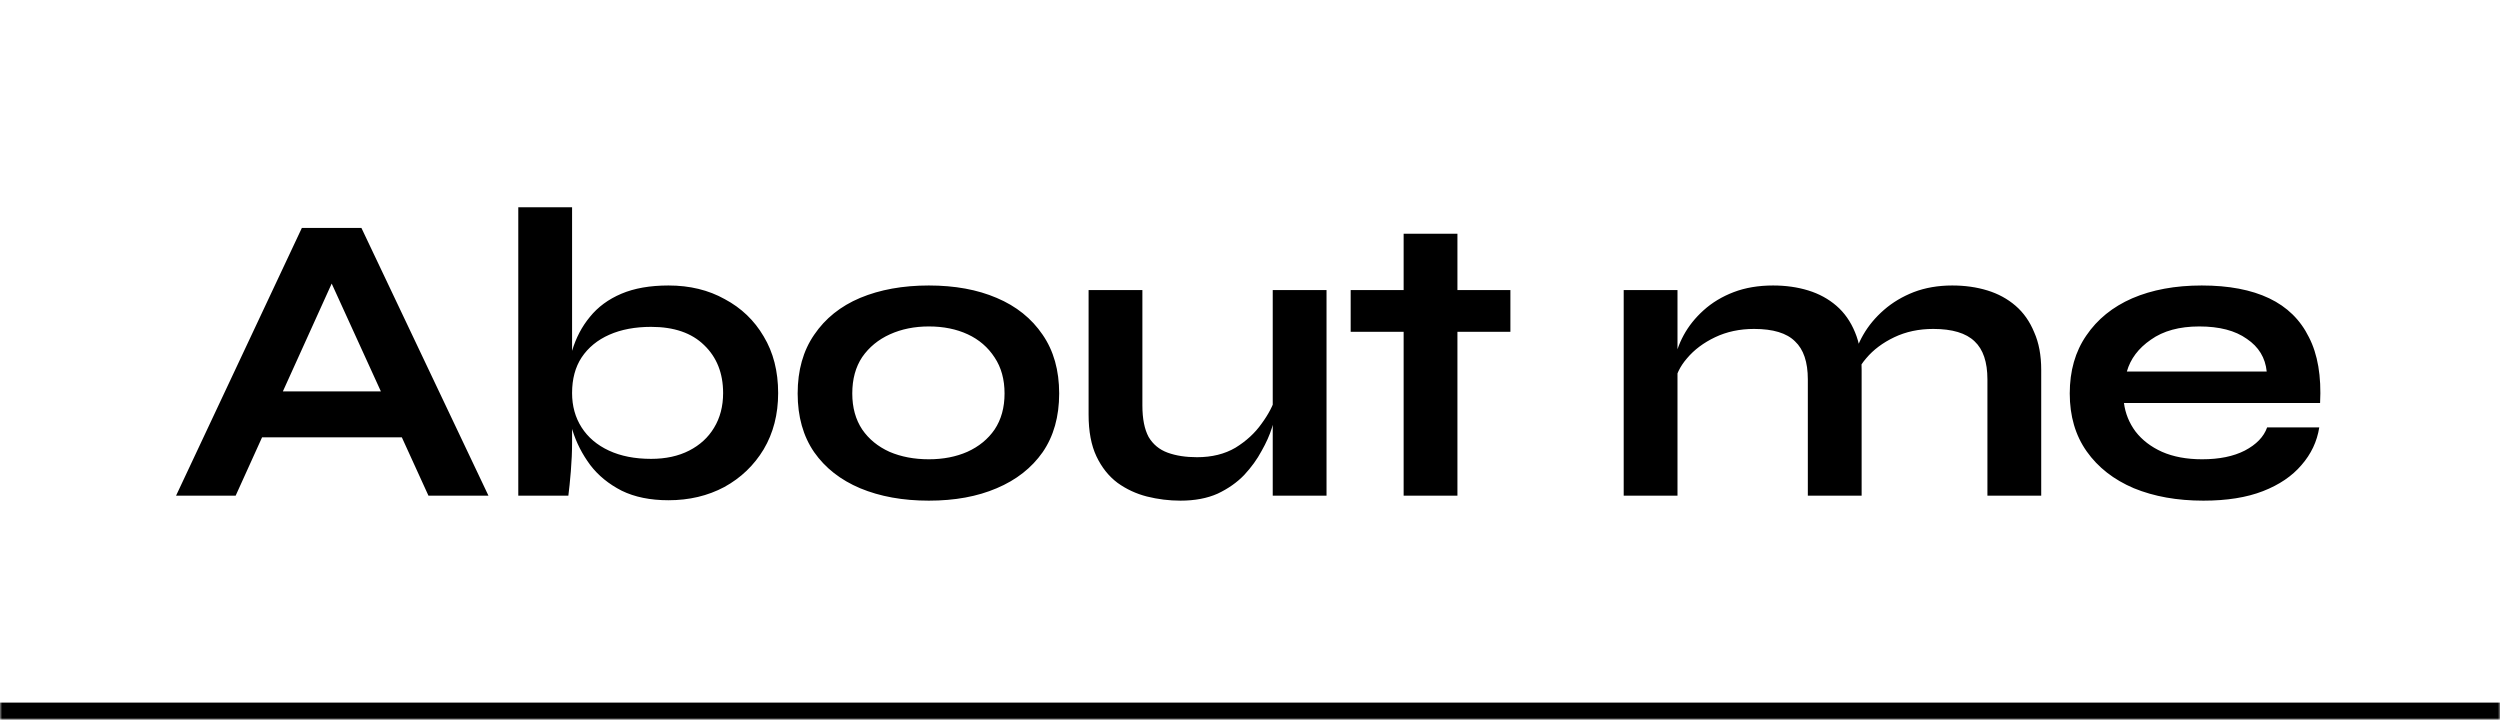 <svg width="580" height="167" viewBox="0 0 580 167" fill="none" xmlns="http://www.w3.org/2000/svg">
<mask id="path-1-inside-1_413_4618" fill="white">
<path d="M0 0H580V167H0V0Z"/>
</mask>
<path d="M580 163H0V171H580V163Z" fill="black" mask="url(#path-1-inside-1_413_4618)"/>
<path d="M56.3 101.464V90.808H97.388V101.464H56.3ZM40.844 115L70.028 52.888H83.853L113.324 115H99.404L73.868 59.032H80.013L54.669 115H40.844ZM155.09 116.056C150.866 116.056 147.25 115.32 144.242 113.848C141.234 112.312 138.802 110.328 136.946 107.896C135.09 105.4 133.714 102.712 132.818 99.832C131.922 96.888 131.474 94.008 131.474 91.192C131.474 87.672 131.89 84.408 132.722 81.4C133.618 78.392 134.994 75.768 136.85 73.528C138.706 71.224 141.138 69.432 144.146 68.152C147.154 66.872 150.802 66.232 155.09 66.232C160.018 66.232 164.37 67.288 168.146 69.4C171.986 71.448 174.994 74.328 177.17 78.04C179.41 81.752 180.53 86.136 180.53 91.192C180.53 96.12 179.41 100.472 177.17 104.248C174.93 107.96 171.89 110.872 168.05 112.984C164.21 115.032 159.89 116.056 155.09 116.056ZM151.058 106.456C154.45 106.456 157.394 105.816 159.89 104.536C162.386 103.256 164.306 101.496 165.65 99.256C167.058 96.952 167.762 94.264 167.762 91.192C167.762 86.584 166.29 82.872 163.346 80.056C160.466 77.24 156.37 75.832 151.058 75.832C147.346 75.832 144.114 76.44 141.362 77.656C138.61 78.872 136.466 80.632 134.93 82.936C133.458 85.176 132.722 87.928 132.722 91.192C132.722 94.2 133.458 96.856 134.93 99.16C136.402 101.464 138.514 103.256 141.266 104.536C144.018 105.816 147.282 106.456 151.058 106.456ZM132.722 48.088V102.712C132.722 104.76 132.626 106.968 132.434 109.336C132.242 111.64 132.05 113.528 131.858 115H120.242V48.088H132.722ZM215.488 116.152C209.472 116.152 204.16 115.192 199.552 113.272C195.008 111.352 191.456 108.568 188.896 104.92C186.336 101.208 185.056 96.664 185.056 91.288C185.056 85.912 186.336 81.368 188.896 77.656C191.456 73.88 195.008 71.032 199.552 69.112C204.16 67.192 209.472 66.232 215.488 66.232C221.504 66.232 226.752 67.192 231.232 69.112C235.776 71.032 239.328 73.88 241.888 77.656C244.448 81.368 245.728 85.912 245.728 91.288C245.728 96.664 244.448 101.208 241.888 104.92C239.328 108.568 235.776 111.352 231.232 113.272C226.752 115.192 221.504 116.152 215.488 116.152ZM215.488 106.552C218.816 106.552 221.792 105.976 224.416 104.824C227.104 103.608 229.216 101.88 230.752 99.64C232.288 97.336 233.056 94.552 233.056 91.288C233.056 88.024 232.288 85.24 230.752 82.936C229.216 80.568 227.136 78.776 224.512 77.56C221.888 76.344 218.88 75.736 215.488 75.736C212.16 75.736 209.152 76.344 206.464 77.56C203.776 78.776 201.632 80.536 200.032 82.84C198.496 85.144 197.728 87.96 197.728 91.288C197.728 94.552 198.496 97.336 200.032 99.64C201.568 101.88 203.68 103.608 206.368 104.824C209.056 105.976 212.096 106.552 215.488 106.552ZM307.754 115H295.274V67.288H307.754V115ZM295.946 92.056L296.042 95.32C295.914 96.216 295.594 97.528 295.082 99.256C294.57 100.92 293.77 102.712 292.682 104.632C291.658 106.552 290.314 108.408 288.65 110.2C286.986 111.928 284.938 113.368 282.506 114.52C280.074 115.608 277.194 116.152 273.866 116.152C271.242 116.152 268.65 115.832 266.09 115.192C263.594 114.552 261.322 113.496 259.274 112.024C257.226 110.488 255.594 108.44 254.378 105.88C253.162 103.32 252.554 100.088 252.554 96.184V67.288H265.034V94.072C265.034 97.144 265.514 99.576 266.474 101.368C267.498 103.096 268.97 104.312 270.89 105.016C272.81 105.72 275.082 106.072 277.706 106.072C281.162 106.072 284.138 105.336 286.634 103.864C289.13 102.328 291.146 100.472 292.682 98.296C294.282 96.12 295.37 94.04 295.946 92.056ZM313.356 67.288H350.412V76.984H313.356V67.288ZM325.644 54.232H338.124V115H325.644V54.232ZM376.698 67.288H389.178V115H376.698V67.288ZM411.354 66.232C414.298 66.232 417.018 66.616 419.514 67.384C422.01 68.152 424.186 69.336 426.042 70.936C427.898 72.536 429.338 74.584 430.362 77.08C431.386 79.512 431.898 82.424 431.898 85.816V115H419.417V88.024C419.417 83.992 418.426 81.048 416.442 79.192C414.522 77.272 411.354 76.312 406.938 76.312C403.61 76.312 400.602 76.952 397.914 78.232C395.226 79.512 393.05 81.144 391.386 83.128C389.722 85.048 388.762 87.064 388.506 89.176L388.41 84.28C388.73 82.04 389.466 79.864 390.618 77.752C391.77 75.64 393.306 73.72 395.226 71.992C397.21 70.2 399.546 68.792 402.234 67.768C404.922 66.744 407.962 66.232 411.354 66.232ZM452.922 66.232C455.866 66.232 458.586 66.616 461.082 67.384C463.578 68.152 465.754 69.336 467.61 70.936C469.466 72.536 470.906 74.584 471.93 77.08C473.018 79.512 473.562 82.424 473.562 85.816V115H461.082V88.024C461.082 83.992 460.09 81.048 458.106 79.192C456.122 77.272 452.922 76.312 448.506 76.312C445.178 76.312 442.17 76.952 439.482 78.232C436.794 79.512 434.618 81.144 432.954 83.128C431.29 85.048 430.362 87.064 430.17 89.176L429.978 83.992C430.298 81.88 431.066 79.768 432.282 77.656C433.498 75.544 435.098 73.624 437.082 71.896C439.066 70.168 441.37 68.792 443.994 67.768C446.682 66.744 449.658 66.232 452.922 66.232ZM525.973 99.16H538.069C537.557 102.424 536.181 105.336 533.941 107.896C531.765 110.456 528.789 112.472 525.013 113.944C521.237 115.416 516.629 116.152 511.189 116.152C505.109 116.152 499.733 115.192 495.061 113.272C490.389 111.288 486.741 108.44 484.117 104.728C481.493 101.016 480.181 96.536 480.181 91.288C480.181 86.04 481.461 81.56 484.021 77.848C486.581 74.072 490.133 71.192 494.677 69.208C499.285 67.224 504.661 66.232 510.805 66.232C517.077 66.232 522.293 67.224 526.453 69.208C530.613 71.192 533.685 74.2 535.669 78.232C537.717 82.2 538.581 87.288 538.261 93.496H492.757C493.077 95.928 493.973 98.136 495.445 100.12C496.981 102.104 499.029 103.672 501.589 104.824C504.213 105.976 507.317 106.552 510.901 106.552C514.869 106.552 518.165 105.88 520.789 104.536C523.477 103.128 525.205 101.336 525.973 99.16ZM510.229 75.736C505.621 75.736 501.877 76.76 498.997 78.808C496.117 80.792 494.261 83.256 493.429 86.2H525.877C525.557 83 524.021 80.472 521.269 78.616C518.581 76.696 514.901 75.736 510.229 75.736Z" fill="black"/>
</svg>
